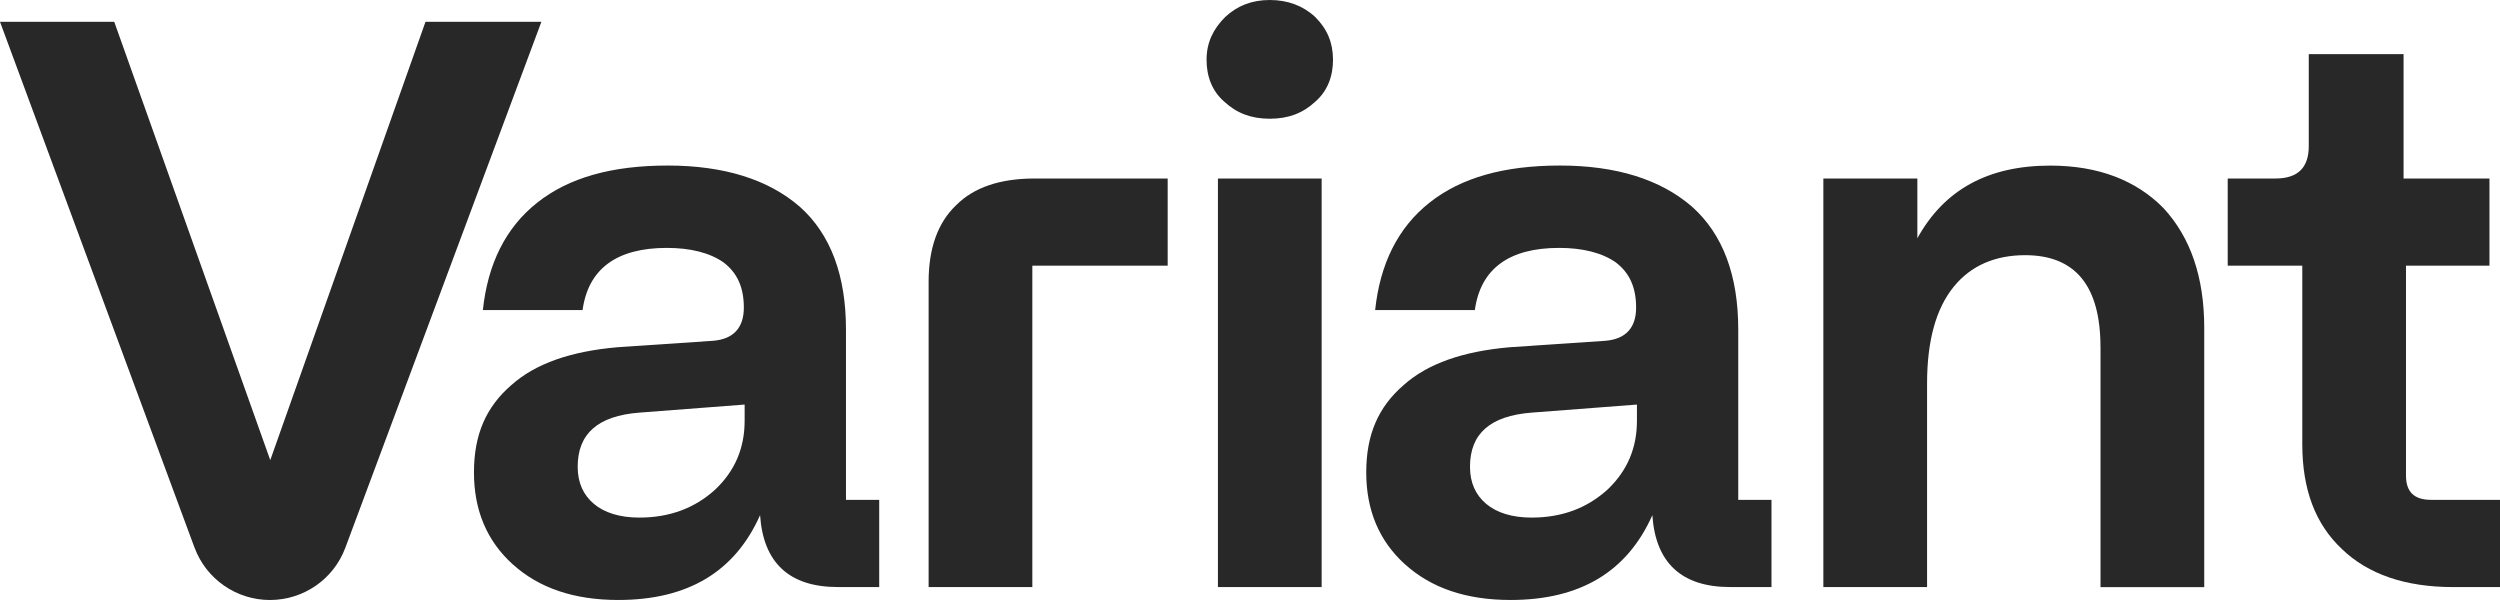 <svg width="200" height="48" viewBox="0 0 200 48" fill="none" xmlns="http://www.w3.org/2000/svg">
<path d="M41.029 45.156C38.953 43.282 37.917 40.827 37.917 37.791C37.917 34.754 38.889 32.557 40.899 30.815C42.843 29.071 45.698 28.102 49.392 27.779L57.043 27.263C58.665 27.134 59.507 26.229 59.507 24.613C59.507 22.998 58.989 21.835 57.886 20.995C56.784 20.219 55.226 19.832 53.348 19.832C49.329 19.832 47.06 21.511 46.606 24.805H38.63C39.019 21.124 40.445 18.217 42.975 16.214C45.502 14.212 48.941 13.243 53.414 13.243C57.888 13.243 61.453 14.341 63.983 16.538C66.447 18.735 67.678 22.029 67.678 26.358V39.988H70.337V46.964H67.031C63.141 46.964 61.065 45.025 60.806 41.214C58.796 45.735 55.036 47.998 49.461 47.998C45.895 47.998 43.106 47.029 41.033 45.156H41.029ZM57.236 39.148C58.792 37.662 59.571 35.854 59.571 33.657V32.365L51.143 33.01C47.837 33.268 46.215 34.689 46.215 37.338C46.215 38.63 46.67 39.599 47.512 40.309C48.355 41.02 49.588 41.407 51.143 41.407C53.607 41.407 55.617 40.63 57.239 39.146L57.236 39.148Z" fill="#282828"/>
<path d="M74.289 22.547C74.289 19.898 75.002 17.832 76.494 16.411C77.92 14.99 79.995 14.28 82.782 14.28H93.414V21.255H82.587V46.966H74.289V22.547Z" fill="#282828"/>
<path d="M101.583 9.499C100.091 9.499 98.924 9.046 97.951 8.141C96.98 7.302 96.525 6.139 96.525 4.781C96.525 3.423 97.043 2.326 98.017 1.358C98.989 0.453 100.157 0 101.583 0C103.009 0 104.242 0.453 105.214 1.358C106.186 2.326 106.64 3.426 106.64 4.781C106.64 6.136 106.186 7.299 105.214 8.141C104.242 9.046 103.075 9.499 101.583 9.499ZM97.434 46.966V14.28H105.732V46.966H97.434Z" fill="#282828"/>
<path d="M112.41 45.156C110.335 43.282 109.299 40.827 109.299 37.791C109.299 34.754 110.271 32.557 112.281 30.815C114.225 29.071 117.079 28.102 120.774 27.779L128.425 27.263C130.046 27.134 130.889 26.229 130.889 24.613C130.889 22.998 130.371 21.835 129.268 20.995C128.166 20.219 126.608 19.832 124.73 19.832C120.711 19.832 118.442 21.511 117.988 24.805H110.012C110.401 21.124 111.827 18.217 114.357 16.214C116.884 14.212 120.322 13.243 124.796 13.243C129.27 13.243 132.835 14.341 135.365 16.538C137.829 18.735 139.06 22.029 139.06 26.358V39.988H141.719V46.964H138.413C134.522 46.964 132.447 45.025 132.188 41.214C130.178 45.735 126.418 47.998 120.842 47.998C117.277 47.998 114.488 47.029 112.415 45.156H112.41ZM128.62 39.148C130.176 37.662 130.955 35.854 130.955 33.657V32.365L122.527 33.01C119.221 33.268 117.6 34.689 117.6 37.338C117.6 38.63 118.054 39.599 118.896 40.309C119.739 41.02 120.972 41.407 122.527 41.407C124.991 41.407 127.001 40.63 128.623 39.146L128.62 39.148Z" fill="#282828"/>
<path d="M168.039 27.779C168.039 22.869 166.029 20.414 162.01 20.414C159.612 20.414 157.665 21.253 156.305 22.932C154.879 24.677 154.166 27.26 154.166 30.684V46.964H145.868V14.28H153.389V19.061C155.528 15.185 159.03 13.248 164.022 13.248C167.846 13.248 170.893 14.411 173.099 16.671C175.238 18.997 176.339 22.163 176.339 26.231V46.968H168.041V27.783L168.039 27.779Z" fill="#282828"/>
<path d="M196.242 46.966C192.417 46.966 189.433 45.932 187.36 43.929C185.221 41.927 184.183 39.148 184.183 35.533V21.255H178.217V14.28H182.042C183.792 14.28 184.701 13.44 184.701 11.696V4.331H192.286V14.28H199.157V21.255H192.479V38.051C192.479 39.343 193.126 39.988 194.488 39.988H200V46.964H196.239L196.242 46.966Z" fill="#282828"/>
<path d="M15.56 43.807L0 1.745H9.14L21.621 36.811L34.039 1.745H43.311L27.626 43.823C26.69 46.335 24.285 48 21.596 48C18.903 48 16.494 46.326 15.563 43.807H15.56Z" fill="#282828"/>
</svg>
